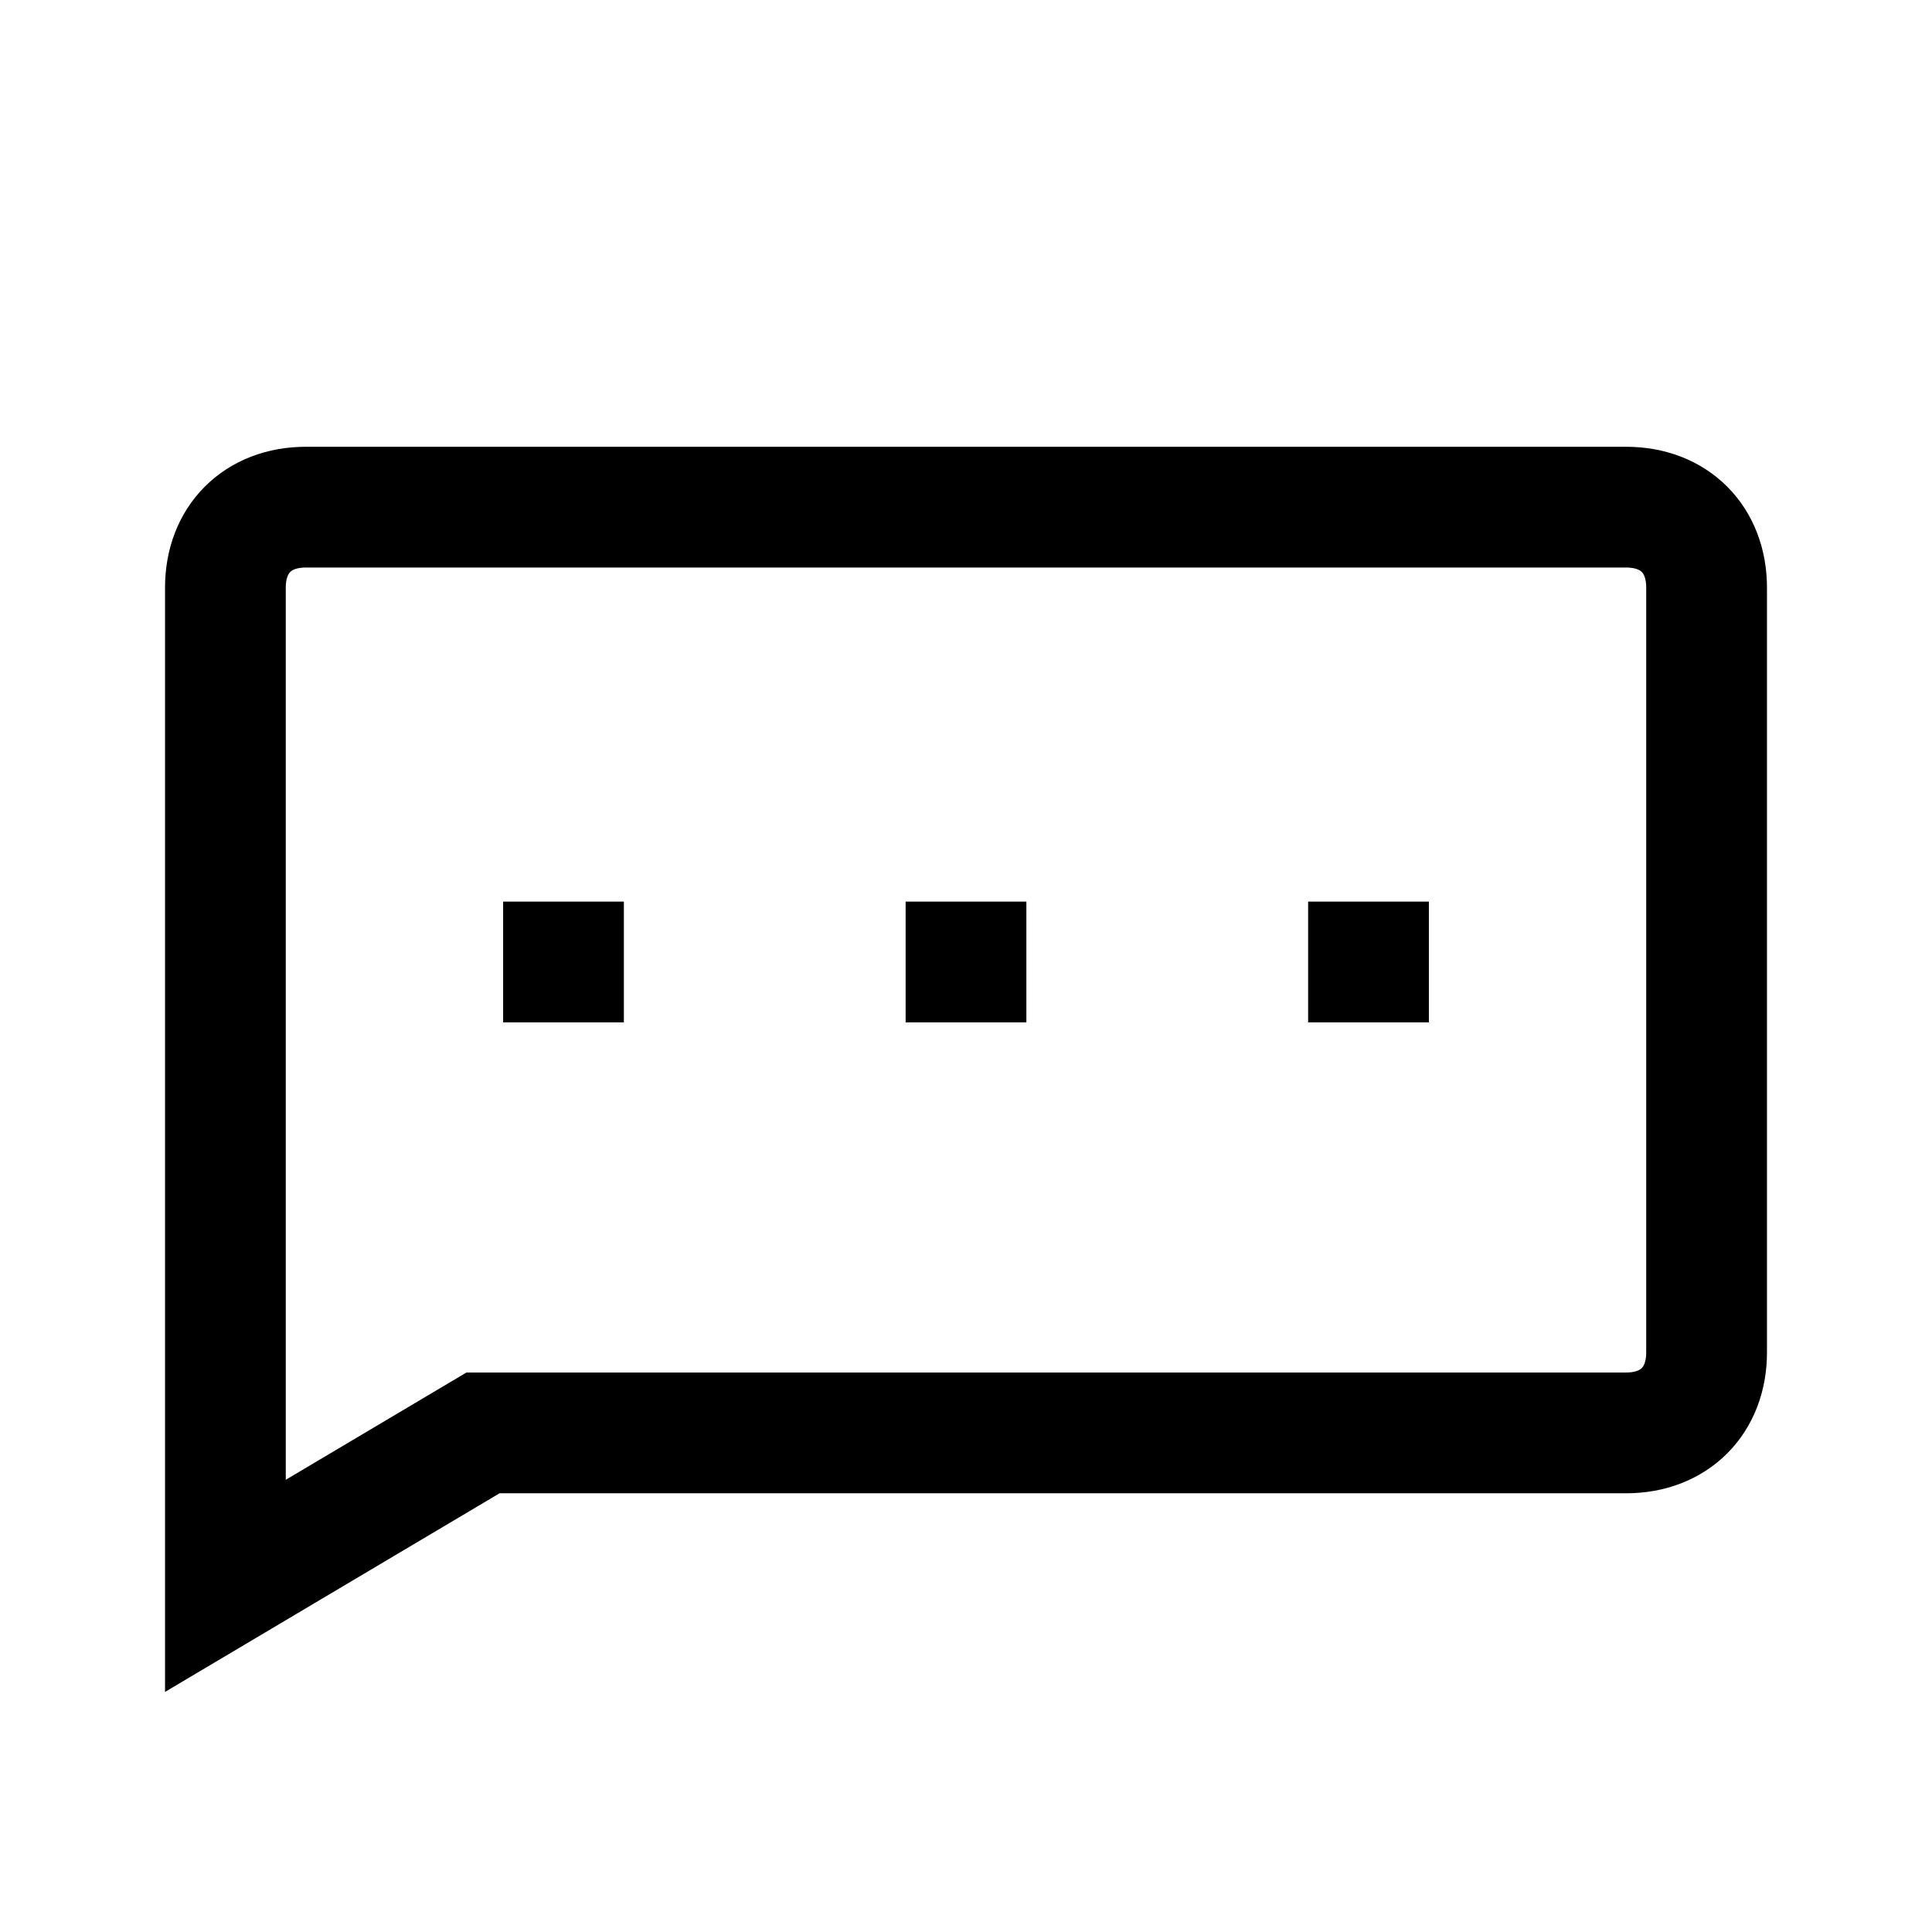 <svg viewBox="0 0 24 24" fill="none" xmlns="http://www.w3.org/2000/svg" width="24" height="24" stroke-width="1.5" class="mx-auto"><path d="M7 11.2V12.7M12 11.2V12.7M17 11.2V12.7M20.2 6.3C20.8 6.3 21.2 6.7 21.2 7.3V16.8C21.2 17.4 20.8 17.8 20.2 17.8H6L2.8 19.7V7.3C2.8 6.7 3.2 6.3 3.8 6.3H13H20.2Z" stroke="currentColor"></path></svg>